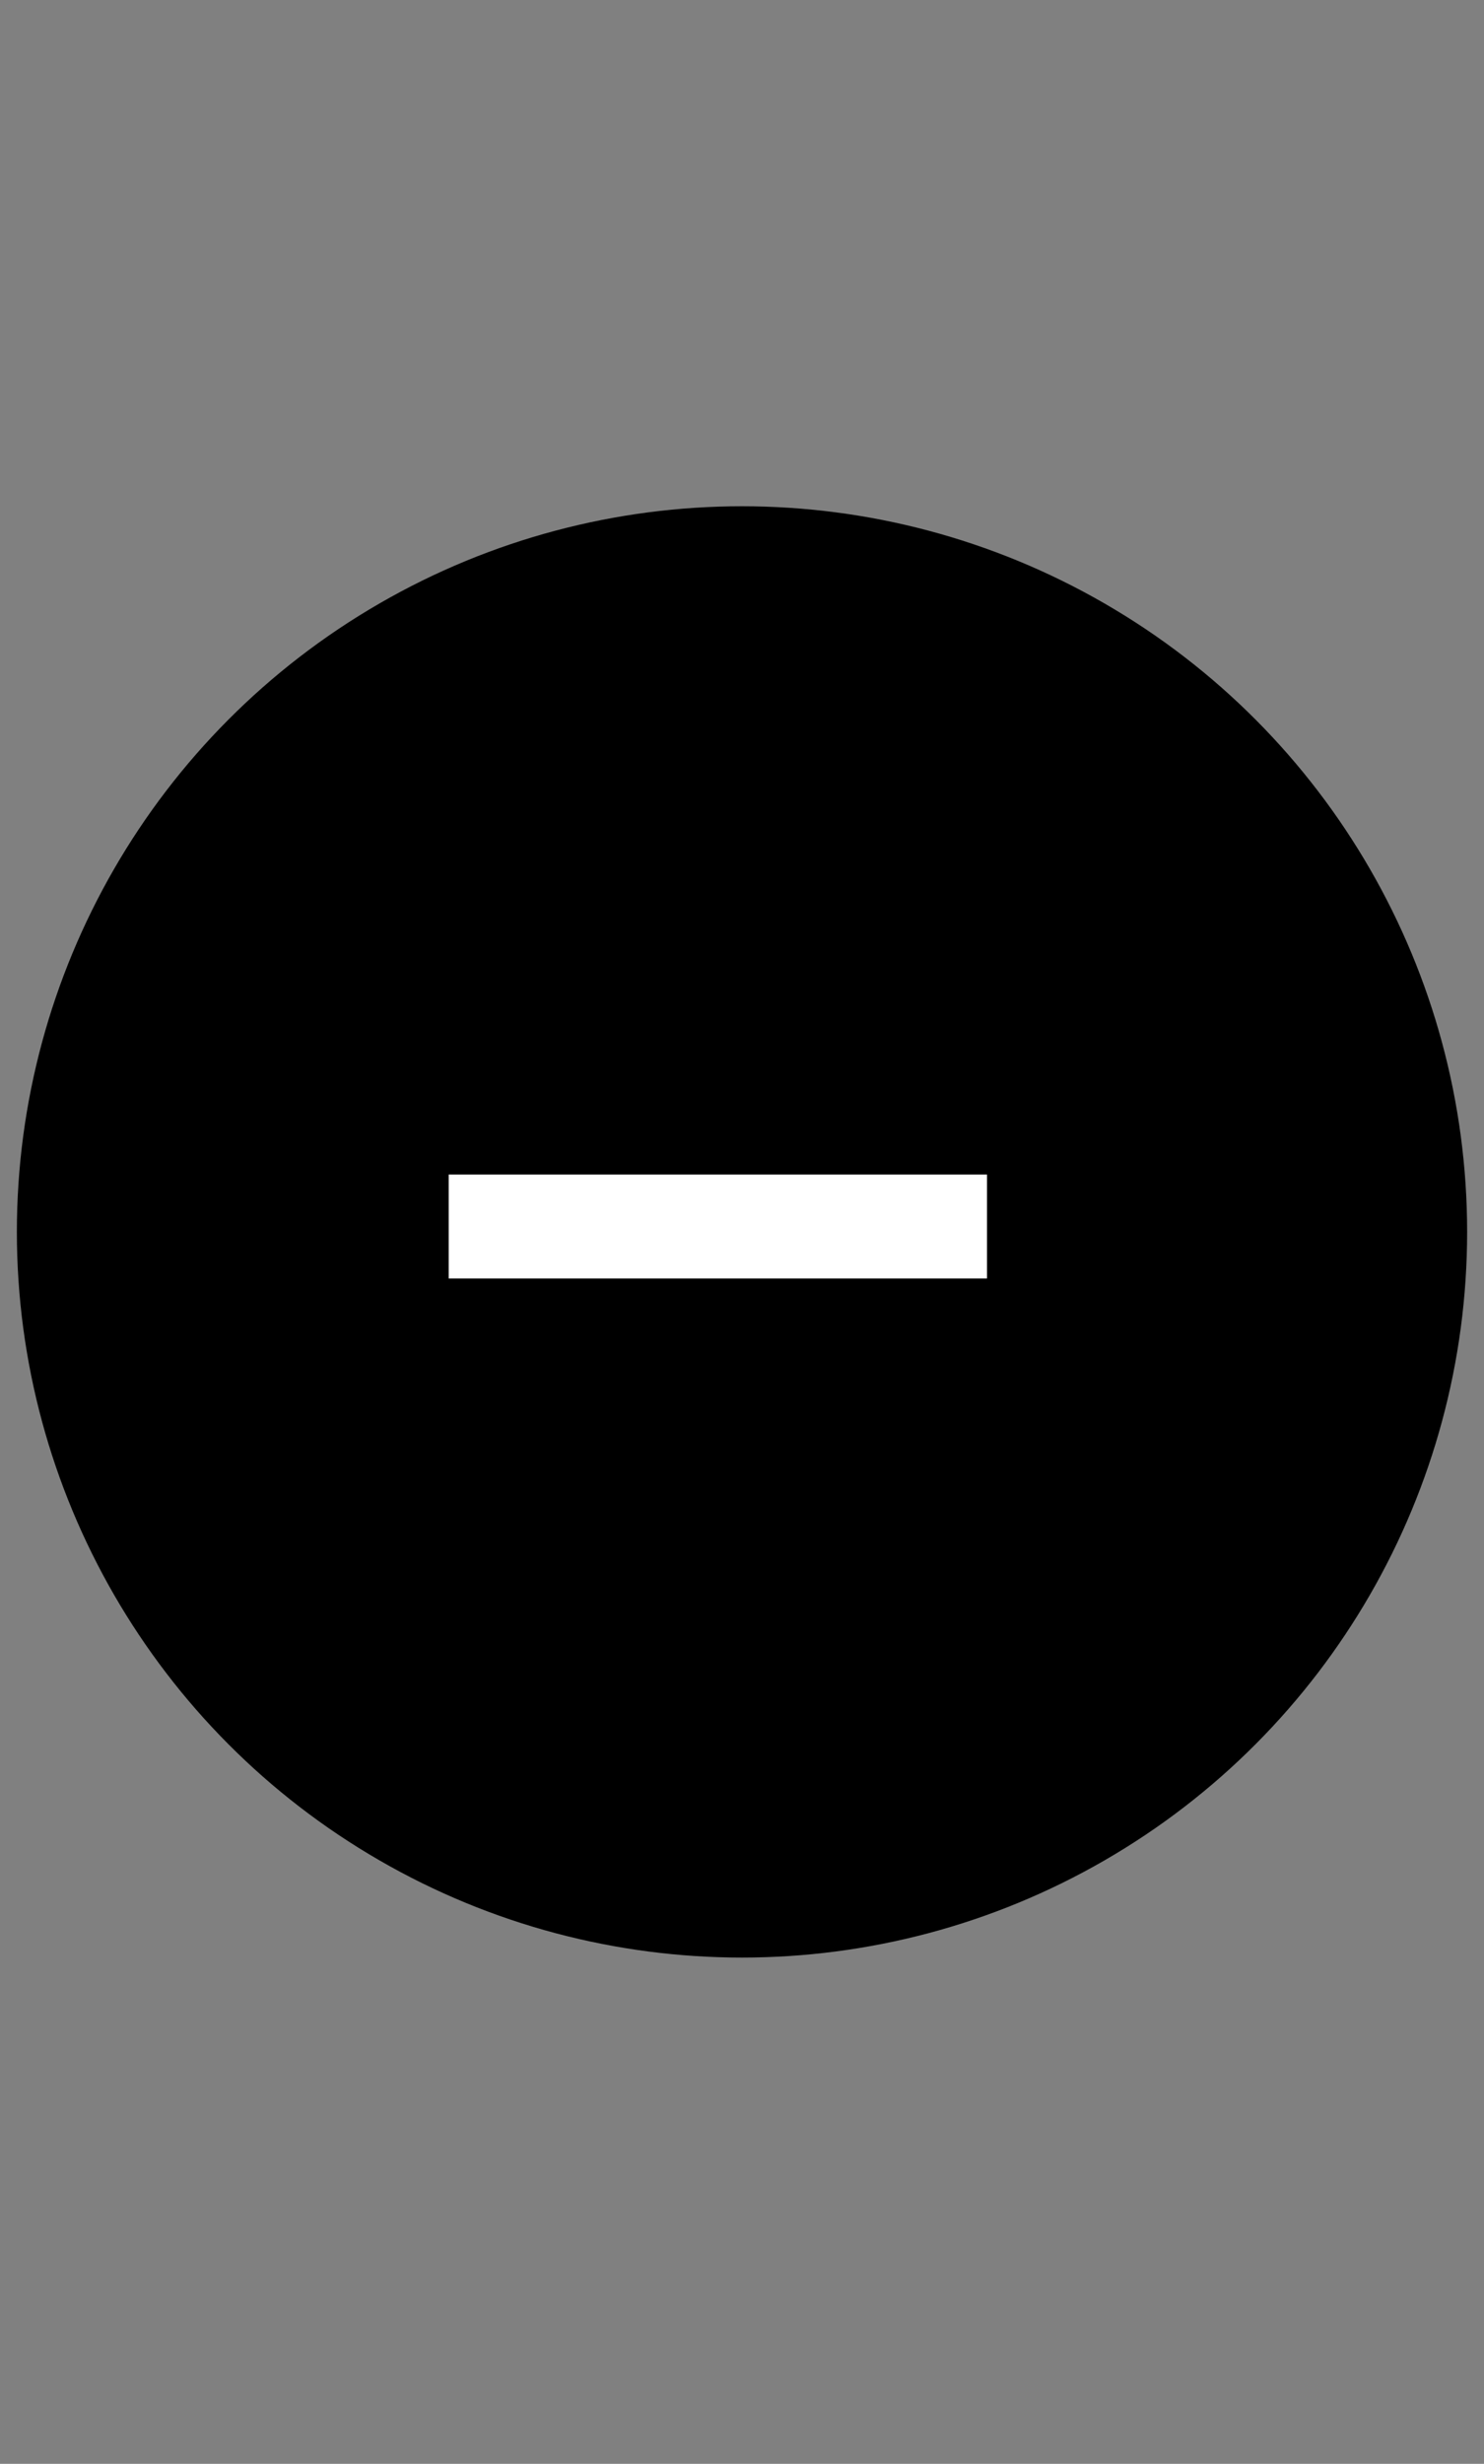 <svg width="44" height="73" viewBox="0 0 44 73" fill="none" xmlns="http://www.w3.org/2000/svg">
<rect x="0" y="0" width="44" height="73" fill="#808080" stroke="none"/>
<circle cx="22" cy="36.5" r="21.5" fill="black"/>
<path d="M29.264 34.8V37.88H13.304V34.8H29.264Z" fill="white"/>
</svg>

